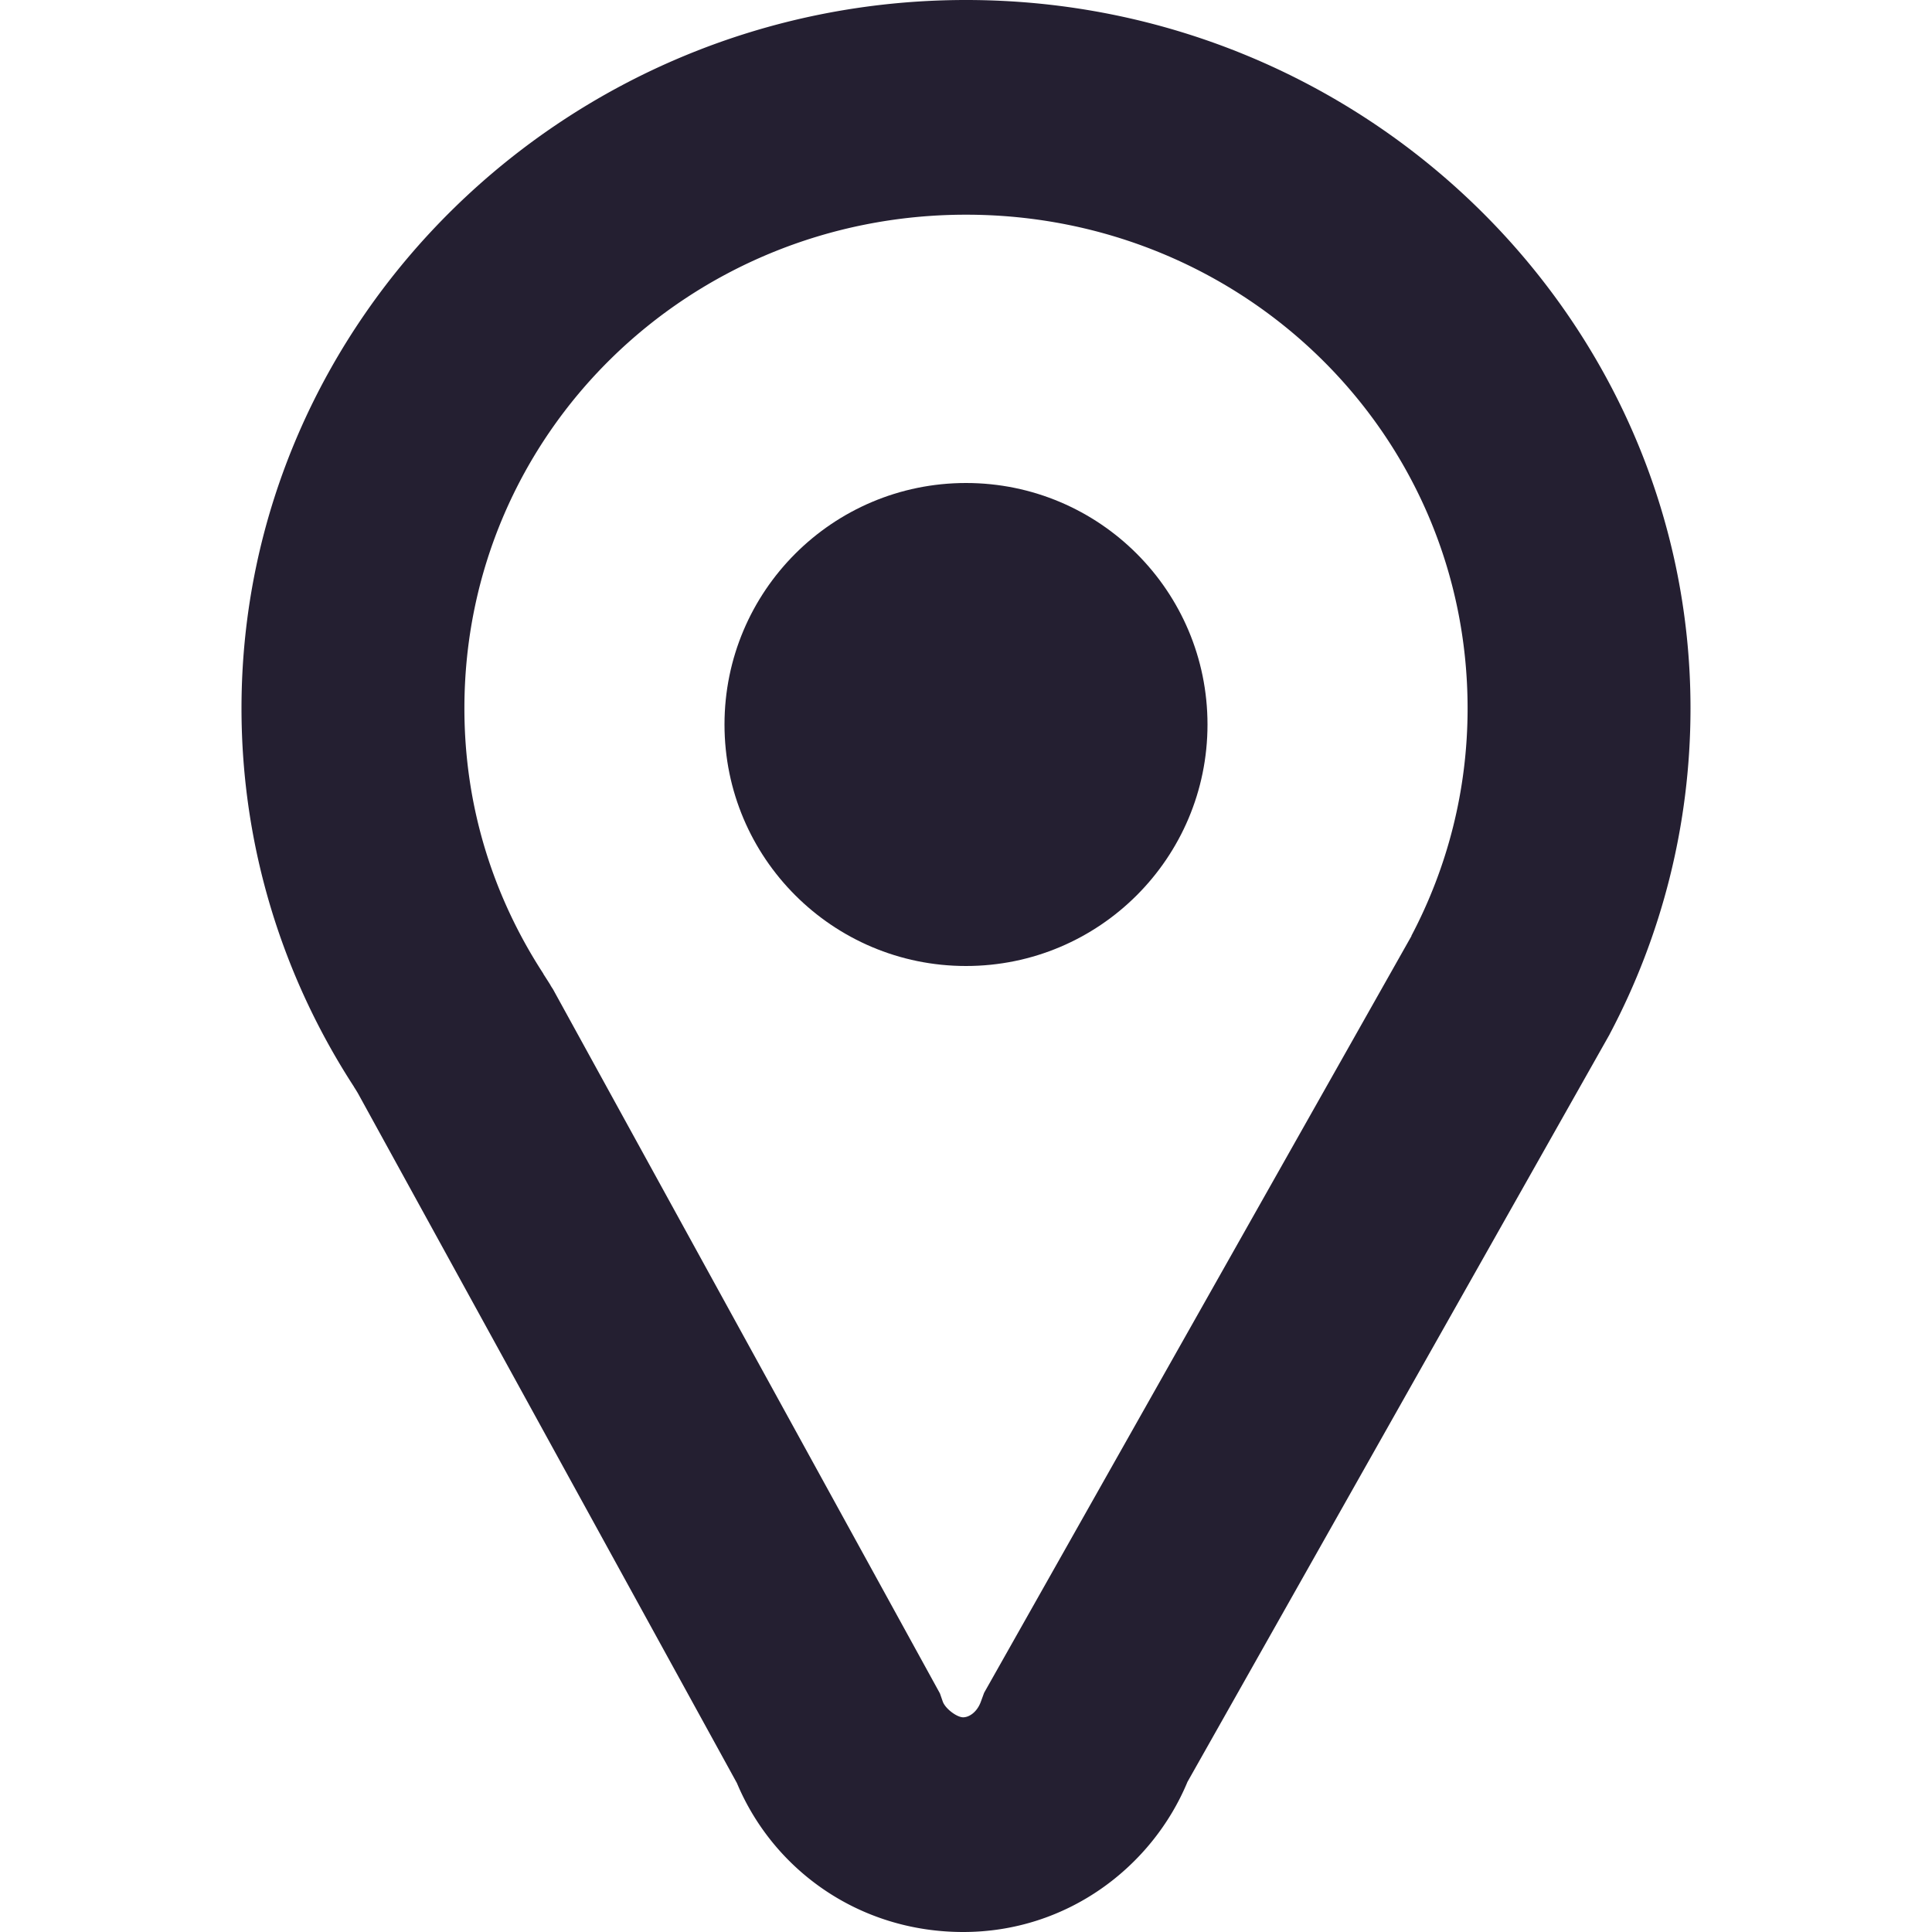 <?xml version="1.0" encoding="UTF-8" standalone="no"?>
<svg
   height="16"
   version="1.1"
   width="16"
   id="svg8"
   xmlns="http://www.w3.org/2000/svg"
   xmlns:svg="http://www.w3.org/2000/svg">
  <defs
     id="defs12" />
  <path
     id="path1050"
     style="color:#000000;fill:#241f31;stroke-width:1;-inkscape-stroke:none;fill-opacity:1"
     d="M 8,0 C 4.688,0 2,2.645 2,5.866 c 0,1.151 0.343,2.229 0.932,3.135 0,0 0,0.002 0,0.002 0,0 0.002,0.002 0.002,0.002 -0.002,-0.003 0.025,0.039 0.034,0.056 L 6.103,14.767 C 6.405,15.487 7.116,16 7.977,16 c 0.863,0 1.566,-0.542 1.857,-1.243 l 3.494,-6.187 0.005,-0.01 C 13.76,7.752 14,6.832 14,5.866 14,2.645 11.312,0 8,0 Z m 0,1.778 c 2.296,0 4.154,1.811 4.154,4.089 0,0.681 -0.169,1.32 -0.465,1.882 -5.18e-4,9.778e-4 5.18e-4,0.002 0,0.003 L 8.15,14.019 8.124,14.09 c -0.031,0.088 -0.097,0.132 -0.148,0.132 -0.051,0 -0.148,-0.071 -0.169,-0.132 L 7.784,14.024 4.58,8.193 4.556,8.156 c 0.016,0.023 -5.33e-4,-0.004 -0.056,-0.09 v -0.002 l -0.002,-0.003 C 4.085,7.425 3.846,6.681 3.846,5.866 3.846,3.589 5.704,1.778 8,1.778 Z m 0.034,0.747 a 3.654,3.664 0 0 1 0.251,0.009 3.654,3.664 0 0 0 -0.251,-0.009 z" />
  <ellipse
     style="fill:#241f31;fill-opacity:1;stroke:none;stroke-width:0;stroke-linecap:round;stroke-linejoin:round;stroke-miterlimit:4;stroke-dasharray:none;stroke-opacity:1;stop-color:#000000"
     id="path1173"
     cx="8"
     cy="6"
     rx="2"
     ry="2" />
</svg>
